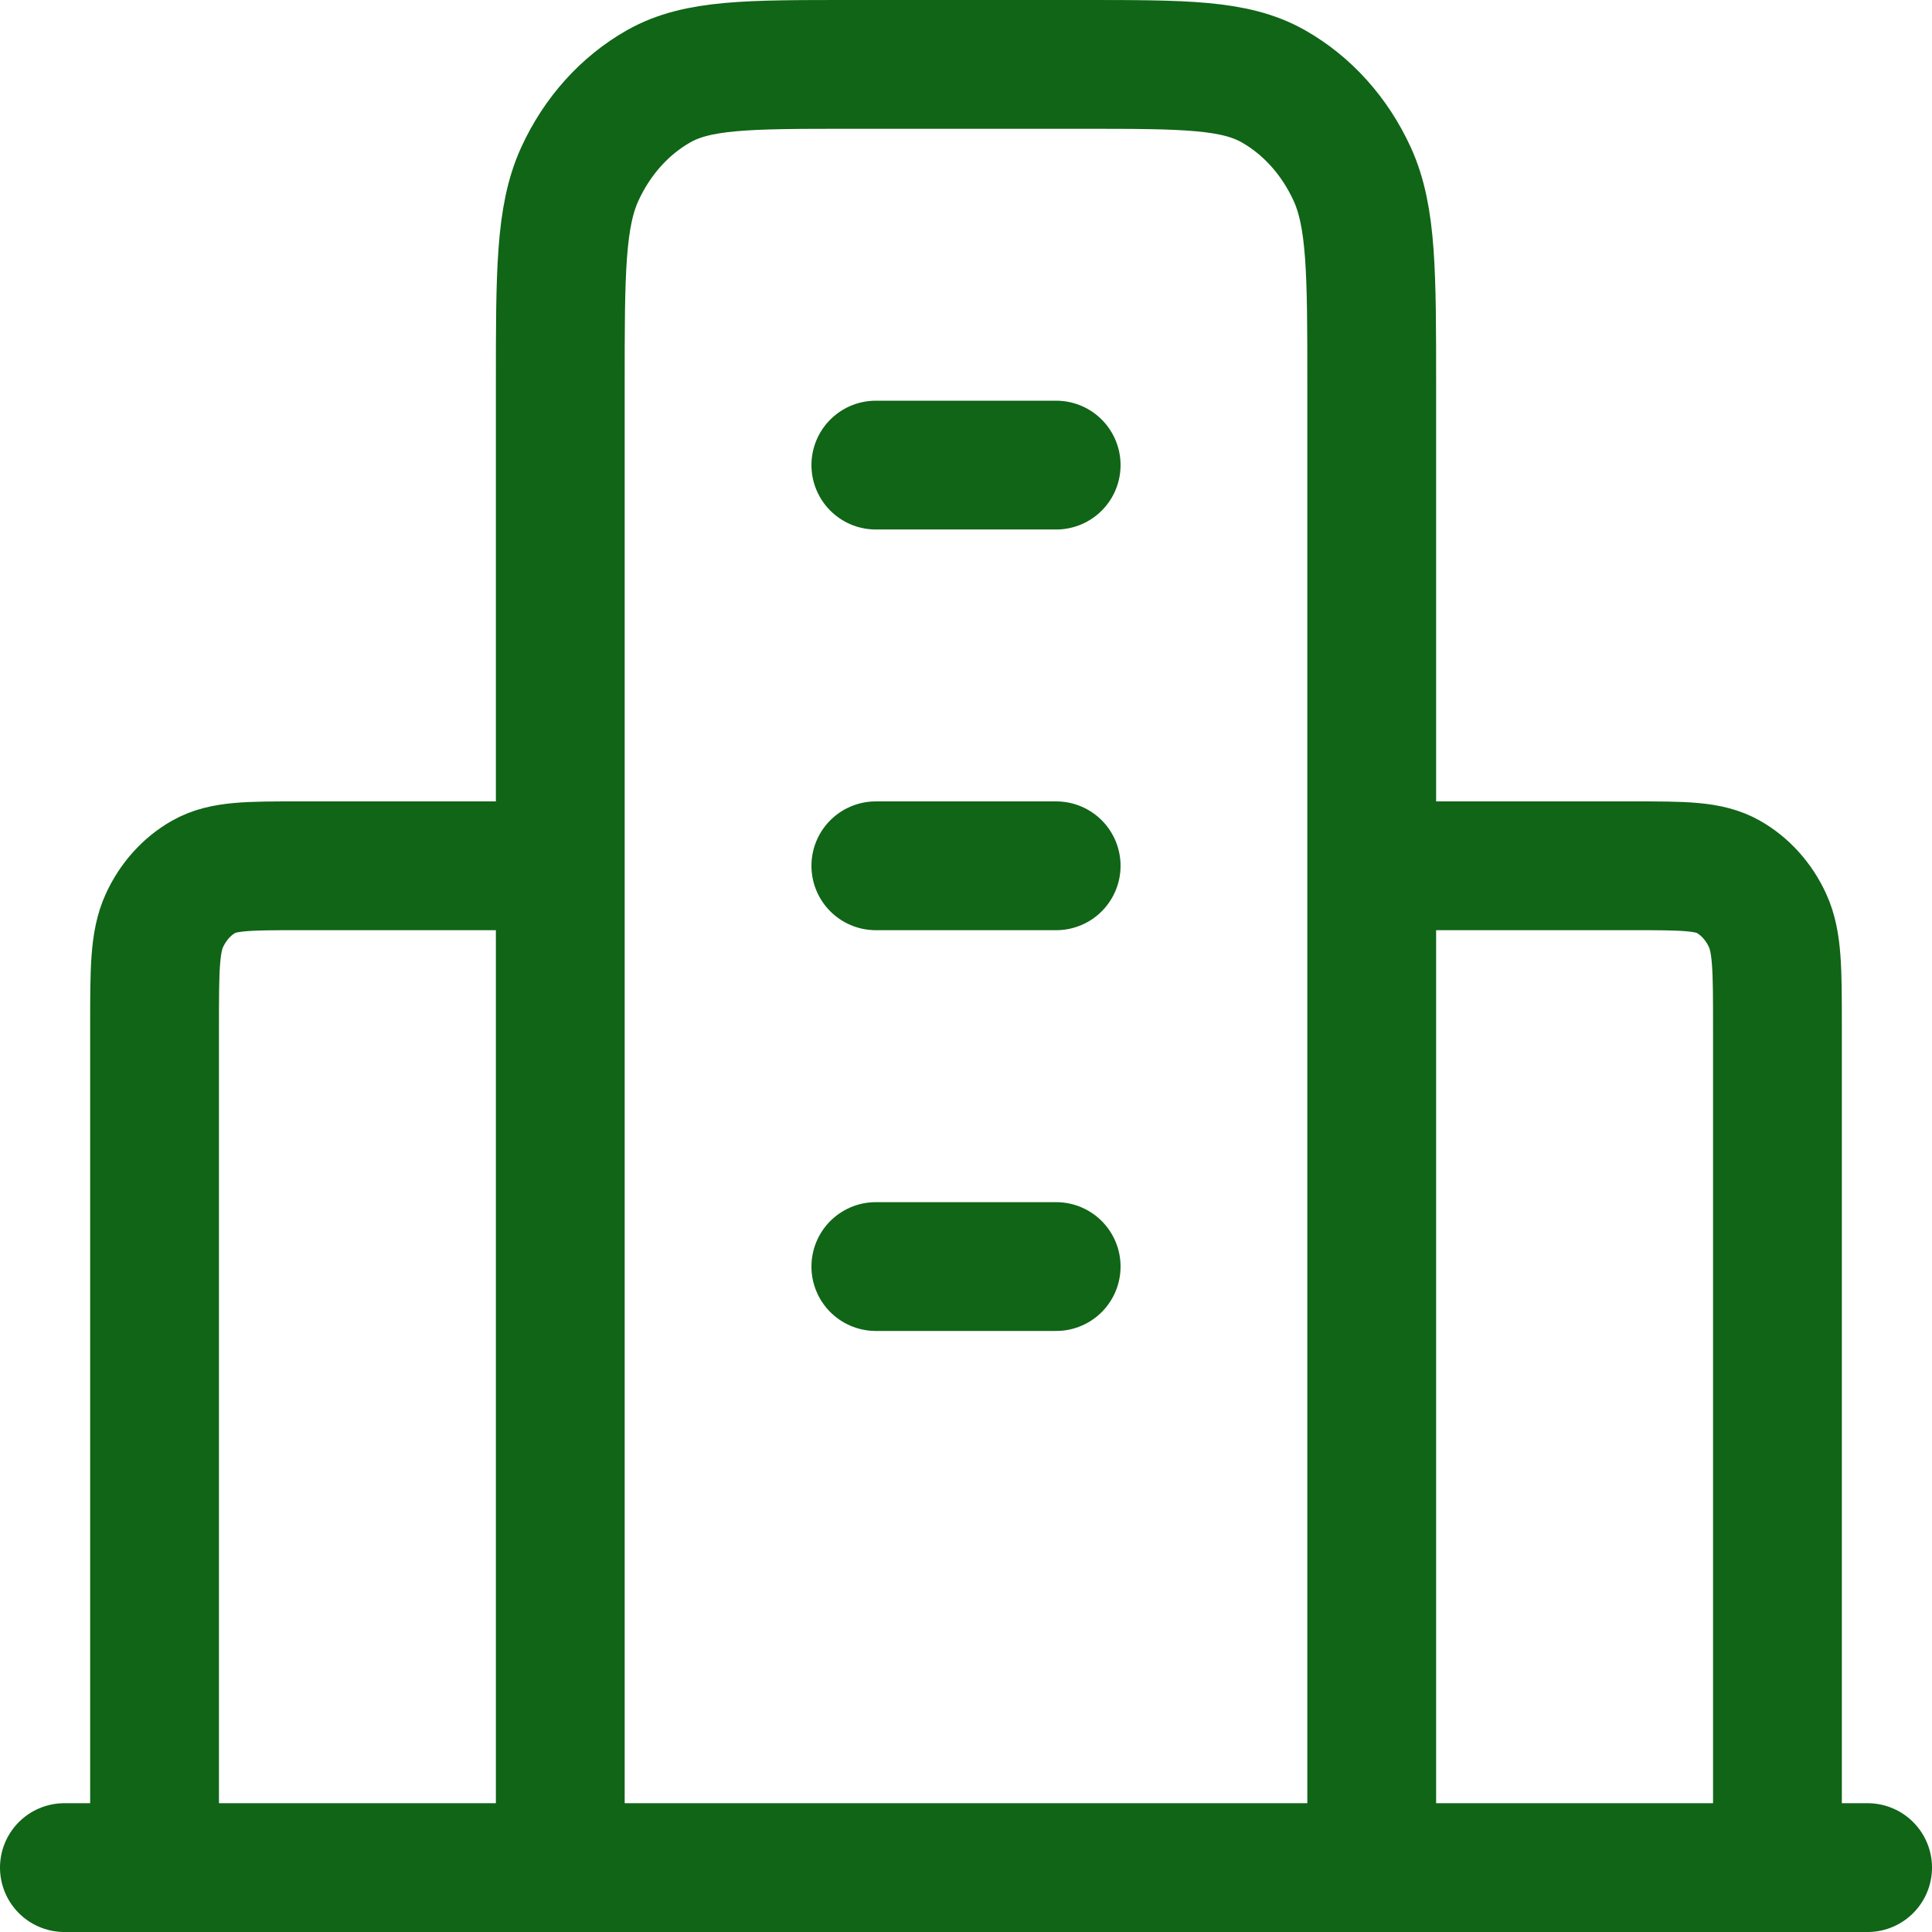 <svg width="30" height="30" viewBox="0 0 30 30" fill="none" xmlns="http://www.w3.org/2000/svg">
<path d="M8.7 13.444H4.64C3.856 13.444 3.464 13.444 3.164 13.614C2.901 13.763 2.687 14.001 2.553 14.294C2.4 14.627 2.4 15.062 2.4 15.933V29M21.3 13.444H25.36C26.144 13.444 26.536 13.444 26.836 13.614C27.099 13.763 27.313 14.001 27.447 14.294C27.6 14.627 27.6 15.062 27.6 15.933V29M21.3 29V5.978C21.3 4.235 21.3 3.364 20.995 2.699C20.726 2.113 20.298 1.637 19.771 1.339C19.172 1 18.388 1 16.82 1H13.18C11.612 1 10.828 1 10.229 1.339C9.702 1.637 9.274 2.113 9.005 2.699C8.7 3.364 8.7 4.235 8.7 5.978V29M29 29H1M13.6 7.222H16.4M13.6 13.444H16.4M13.6 19.667H16.4" stroke="#106517" stroke-width="2" stroke-linecap="round" stroke-linejoin="round"/>
</svg>

